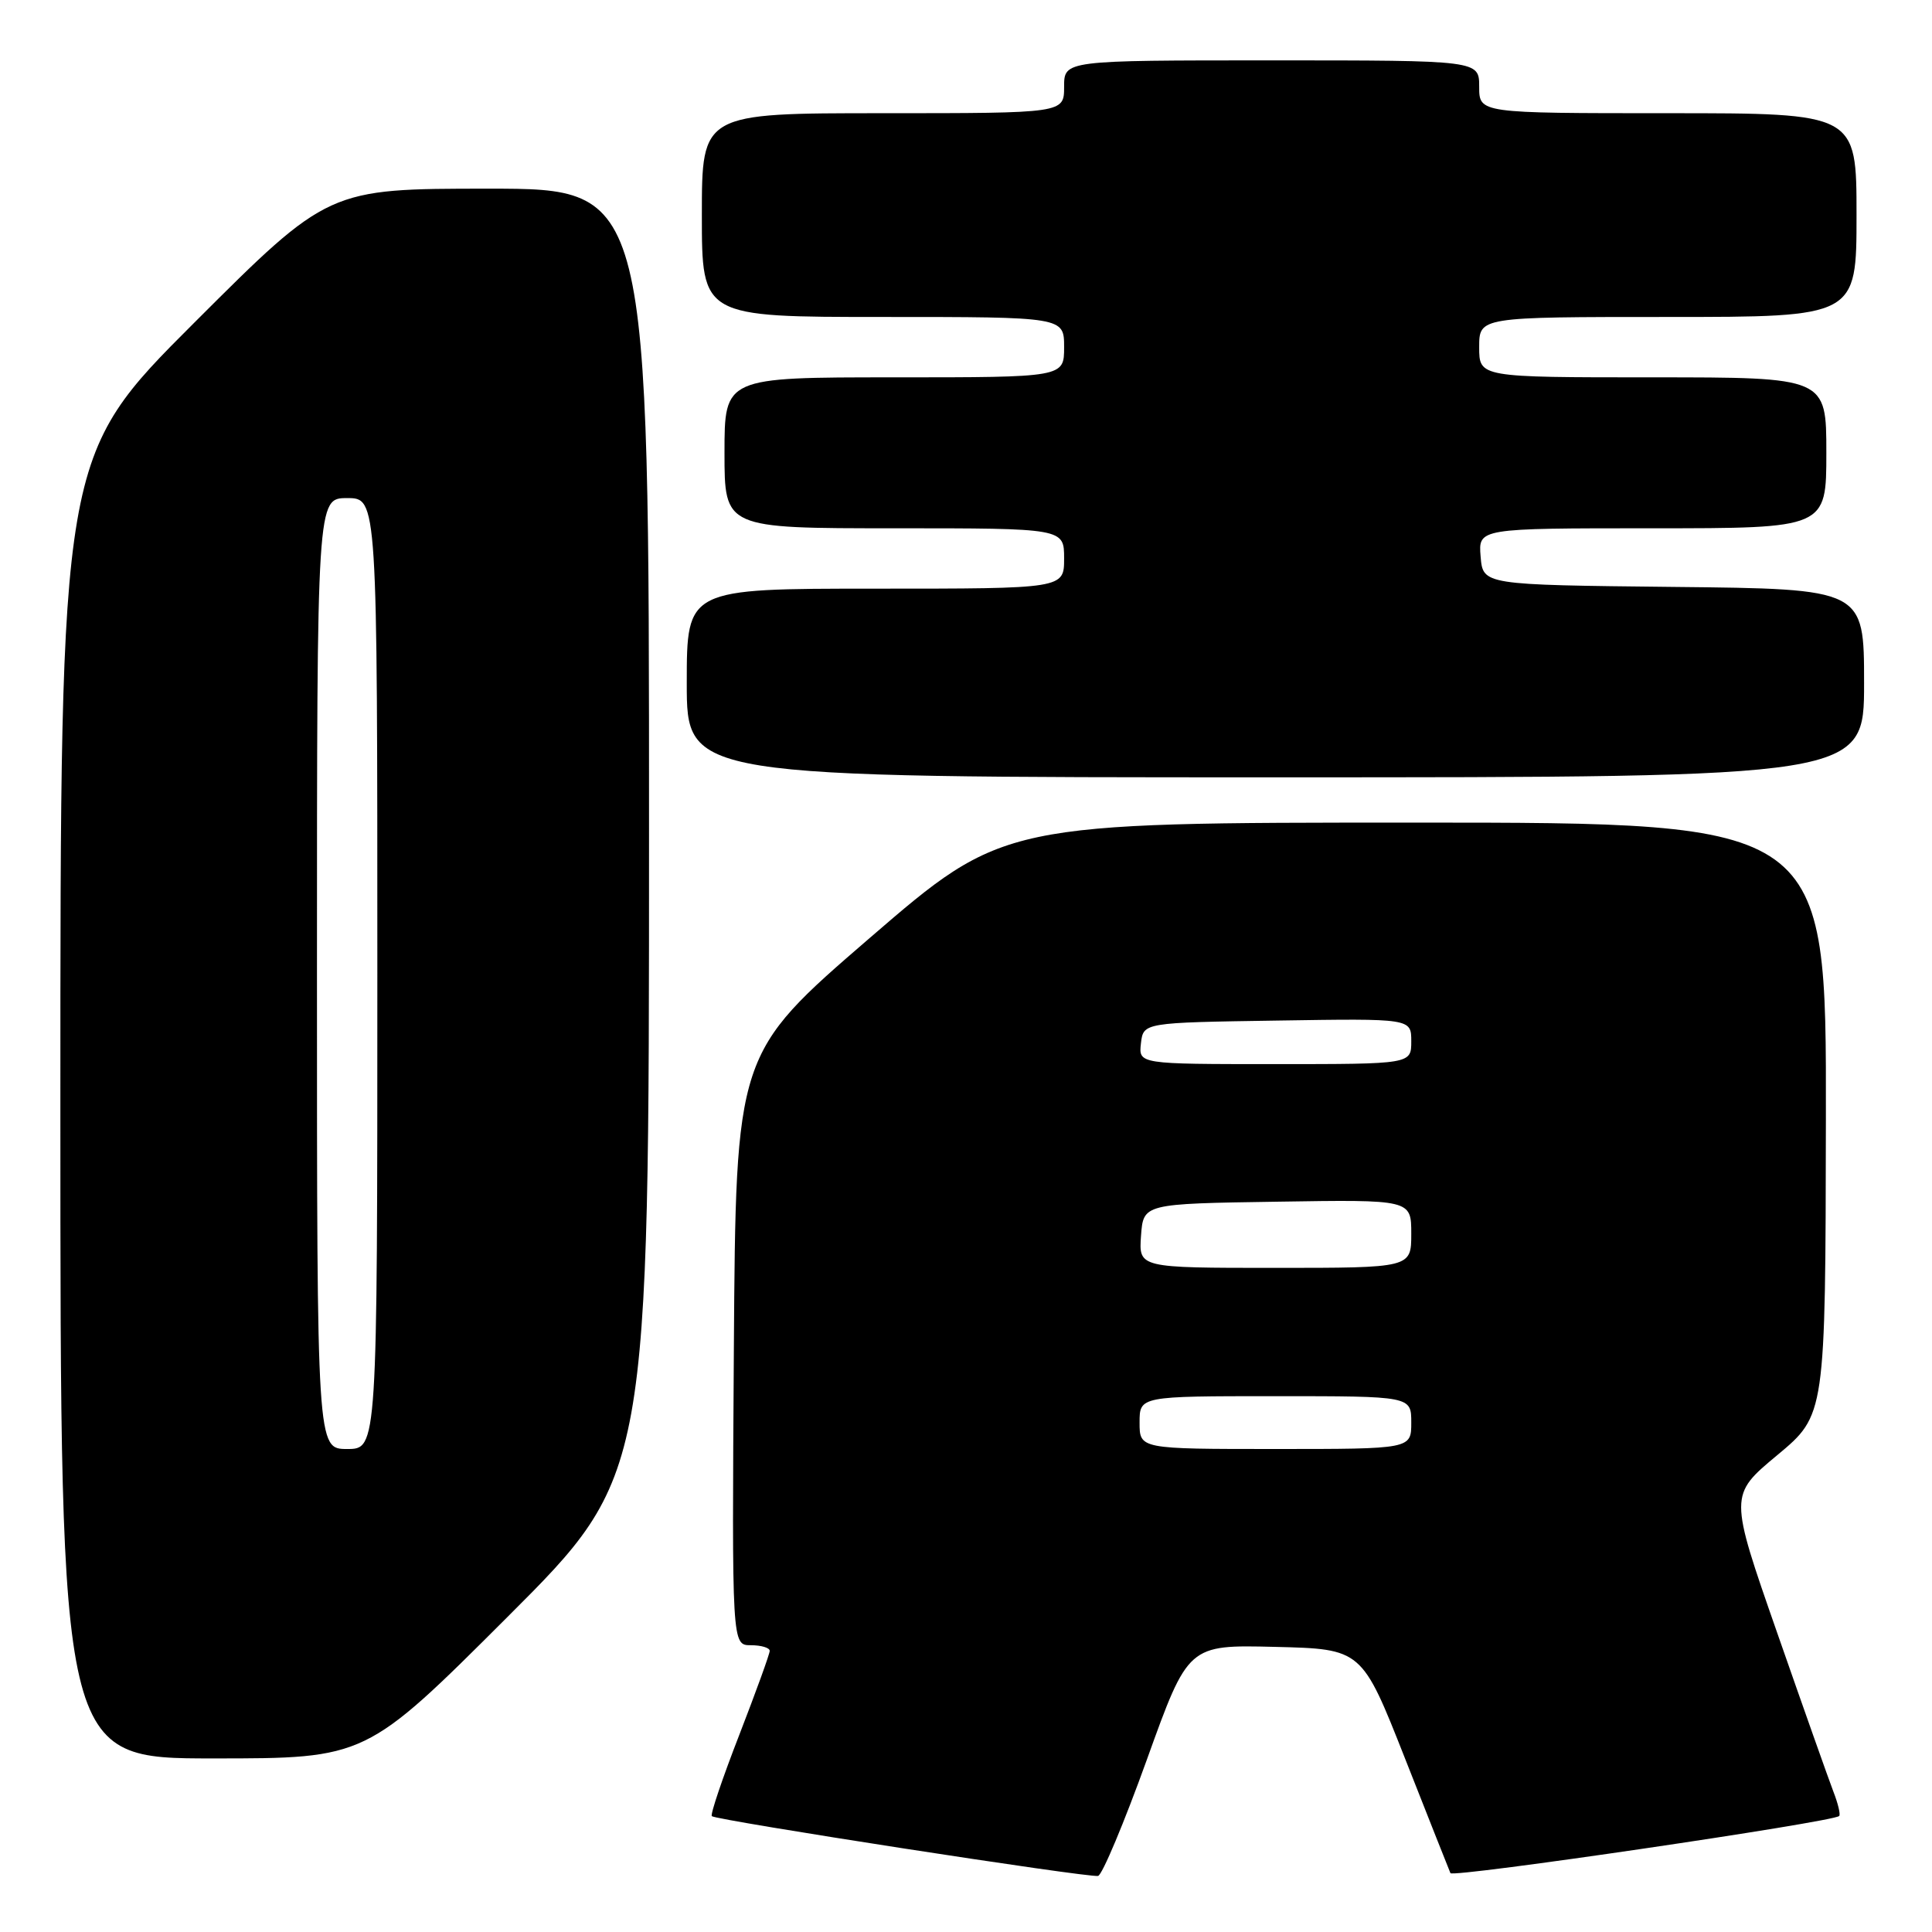 <?xml version="1.0" encoding="UTF-8" standalone="no"?>
<!DOCTYPE svg PUBLIC "-//W3C//DTD SVG 1.1//EN" "http://www.w3.org/Graphics/SVG/1.1/DTD/svg11.dtd" >
<svg xmlns="http://www.w3.org/2000/svg" xmlns:xlink="http://www.w3.org/1999/xlink" version="1.1" viewBox="0 0 256 256">
 <g >
 <path fill="currentColor"
d=" M 151.97 233.15 C 157.44 217.94 157.44 217.94 168.94 218.22 C 180.45 218.50 180.45 218.50 186.17 233.00 C 189.31 240.97 192.02 247.81 192.19 248.20 C 192.47 248.84 242.90 241.43 243.70 240.63 C 243.90 240.44 243.55 238.98 242.93 237.39 C 242.32 235.80 238.96 226.31 235.47 216.31 C 229.12 198.12 229.12 198.12 235.50 192.81 C 241.88 187.50 241.88 187.50 241.94 148.25 C 242.00 109.00 242.00 109.00 187.48 109.00 C 132.97 109.00 132.97 109.00 115.23 124.30 C 97.50 139.60 97.50 139.60 97.24 178.80 C 96.98 218.00 96.98 218.00 99.49 218.00 C 100.87 218.00 102.00 218.34 101.99 218.75 C 101.99 219.16 100.17 224.17 97.96 229.88 C 95.74 235.59 94.10 240.43 94.32 240.65 C 94.86 241.19 144.27 248.84 145.50 248.57 C 146.05 248.45 148.96 241.51 151.97 233.15 Z  M 67.24 214.26 C 86.00 195.52 86.00 195.52 86.00 110.26 C 86.00 25.00 86.00 25.00 64.76 25.00 C 43.52 25.00 43.52 25.00 25.76 42.74 C 8.00 60.48 8.00 60.48 8.00 146.74 C 8.00 233.00 8.00 233.00 28.24 233.00 C 48.48 233.00 48.48 233.00 67.24 214.26 Z  M 247.00 90.52 C 247.00 78.03 247.00 78.03 221.75 77.77 C 196.50 77.50 196.50 77.50 196.19 73.75 C 195.88 70.00 195.88 70.00 218.94 70.00 C 242.00 70.00 242.00 70.00 242.00 60.00 C 242.00 50.00 242.00 50.00 219.00 50.00 C 196.00 50.00 196.00 50.00 196.00 46.00 C 196.00 42.00 196.00 42.00 221.00 42.00 C 246.00 42.00 246.00 42.00 246.00 28.50 C 246.00 15.00 246.00 15.00 221.00 15.00 C 196.00 15.00 196.00 15.00 196.00 11.50 C 196.00 8.00 196.00 8.00 168.50 8.00 C 141.00 8.00 141.00 8.00 141.00 11.50 C 141.00 15.00 141.00 15.00 117.00 15.00 C 93.00 15.00 93.00 15.00 93.00 28.50 C 93.00 42.00 93.00 42.00 117.00 42.00 C 141.00 42.00 141.00 42.00 141.00 46.00 C 141.00 50.00 141.00 50.00 118.50 50.00 C 96.00 50.00 96.00 50.00 96.00 60.00 C 96.00 70.00 96.00 70.00 118.50 70.00 C 141.00 70.00 141.00 70.00 141.00 74.00 C 141.00 78.00 141.00 78.00 116.00 78.00 C 91.00 78.00 91.00 78.00 91.00 90.50 C 91.00 103.00 91.00 103.00 169.00 103.00 C 247.00 103.00 247.00 103.00 247.00 90.52 Z  M 151.00 188.50 C 151.00 185.00 151.00 185.00 169.00 185.00 C 187.00 185.00 187.00 185.00 187.00 188.50 C 187.00 192.00 187.00 192.00 169.00 192.00 C 151.00 192.00 151.00 192.00 151.00 188.50 Z  M 151.19 163.75 C 151.50 159.50 151.50 159.50 169.25 159.23 C 187.00 158.95 187.00 158.95 187.00 163.48 C 187.00 168.00 187.00 168.00 168.94 168.00 C 150.89 168.00 150.89 168.00 151.19 163.75 Z  M 151.18 138.25 C 151.50 135.50 151.50 135.50 169.25 135.23 C 187.00 134.95 187.00 134.95 187.00 137.98 C 187.00 141.00 187.00 141.00 168.93 141.00 C 150.87 141.00 150.87 141.00 151.18 138.25 Z  M 42.00 129.00 C 42.00 66.00 42.00 66.00 46.00 66.00 C 50.00 66.00 50.00 66.00 50.00 129.00 C 50.00 192.00 50.00 192.00 46.00 192.00 C 42.00 192.00 42.00 192.00 42.00 129.00 Z "/>
</g>
</svg>
